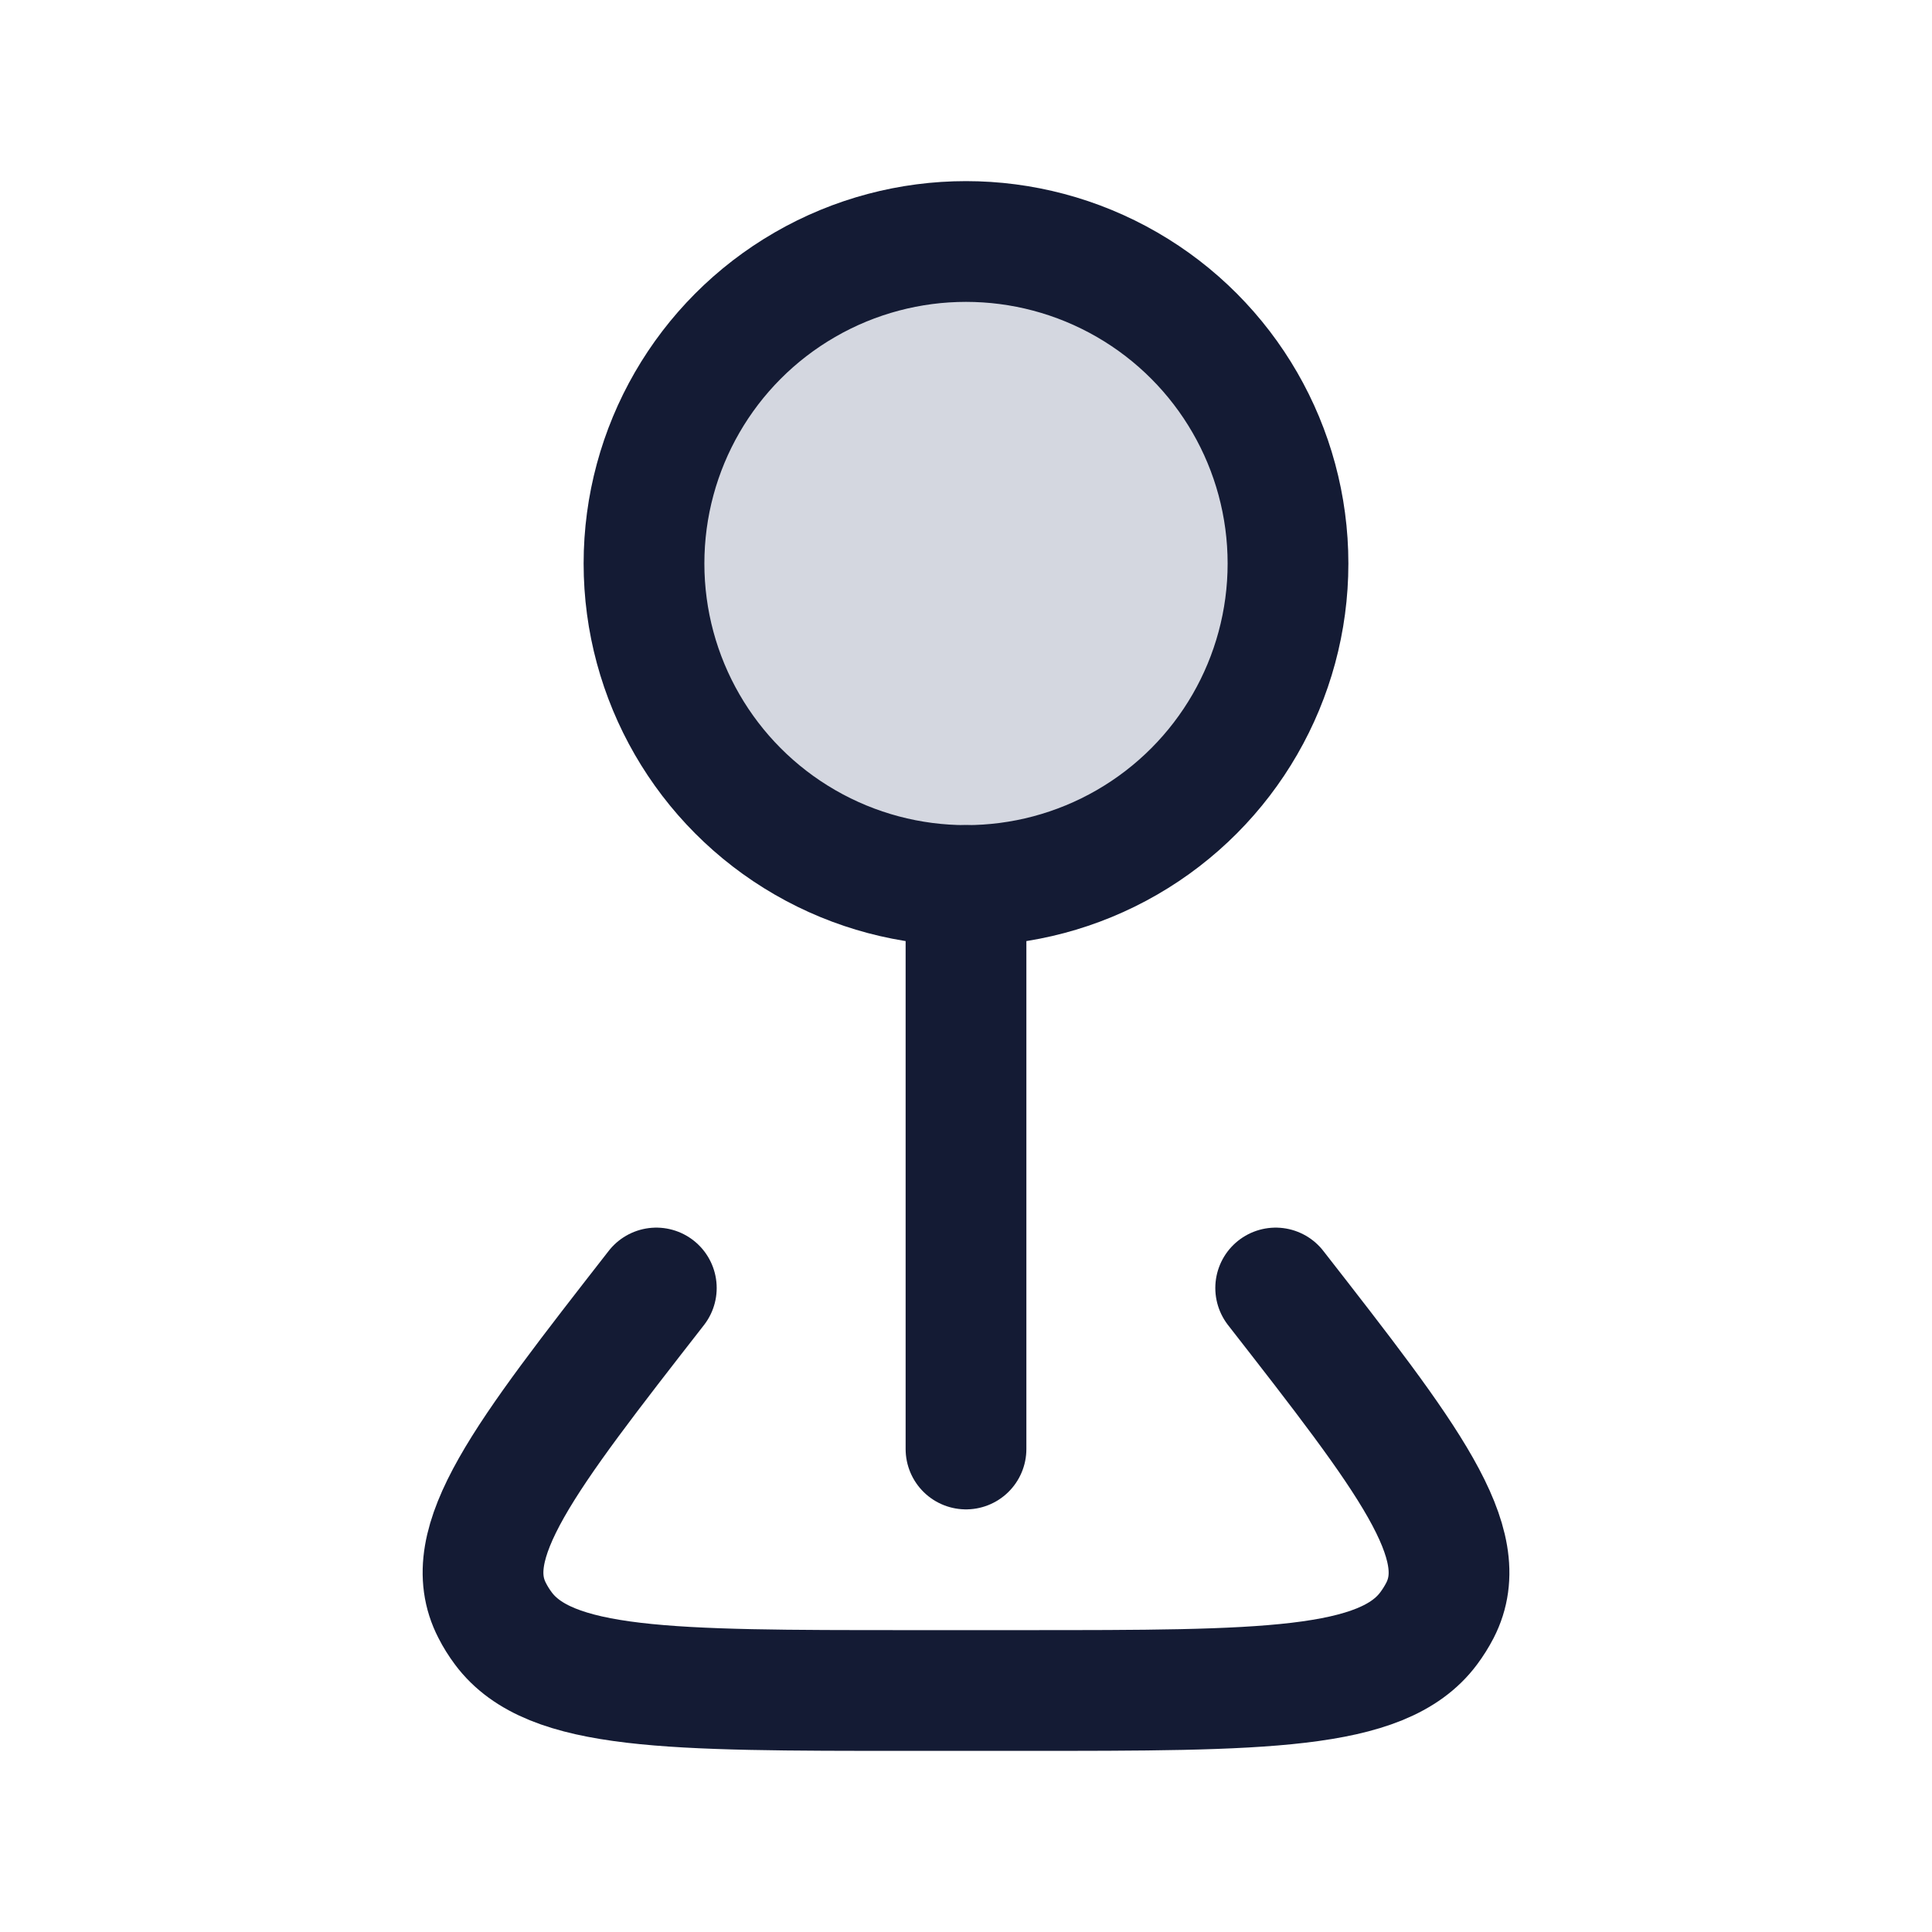 <svg width="24" height="24" viewBox="0 0 24 24" fill="none" xmlns="http://www.w3.org/2000/svg">
<circle cx="12" cy="7" r="4" fill="#D4D7E0"/>
<circle cx="12" cy="7" r="4" stroke="#141B34" stroke-width="1.5"/>
<path d="M12 11L12 18" stroke="#141B34" stroke-width="1.5" stroke-linecap="round"/>
<path d="M15.847 16C17.494 18.113 18.318 19.169 17.887 20.006C17.847 20.083 17.8 20.158 17.747 20.229C17.172 21 15.688 21 12.718 21H11.282C8.313 21 6.828 21 6.253 20.229C6.2 20.158 6.153 20.083 6.114 20.006C5.682 19.169 6.506 18.113 8.153 16" stroke="#141B34" stroke-width="1.5" stroke-linecap="round" stroke-linejoin="round"/>
</svg>

